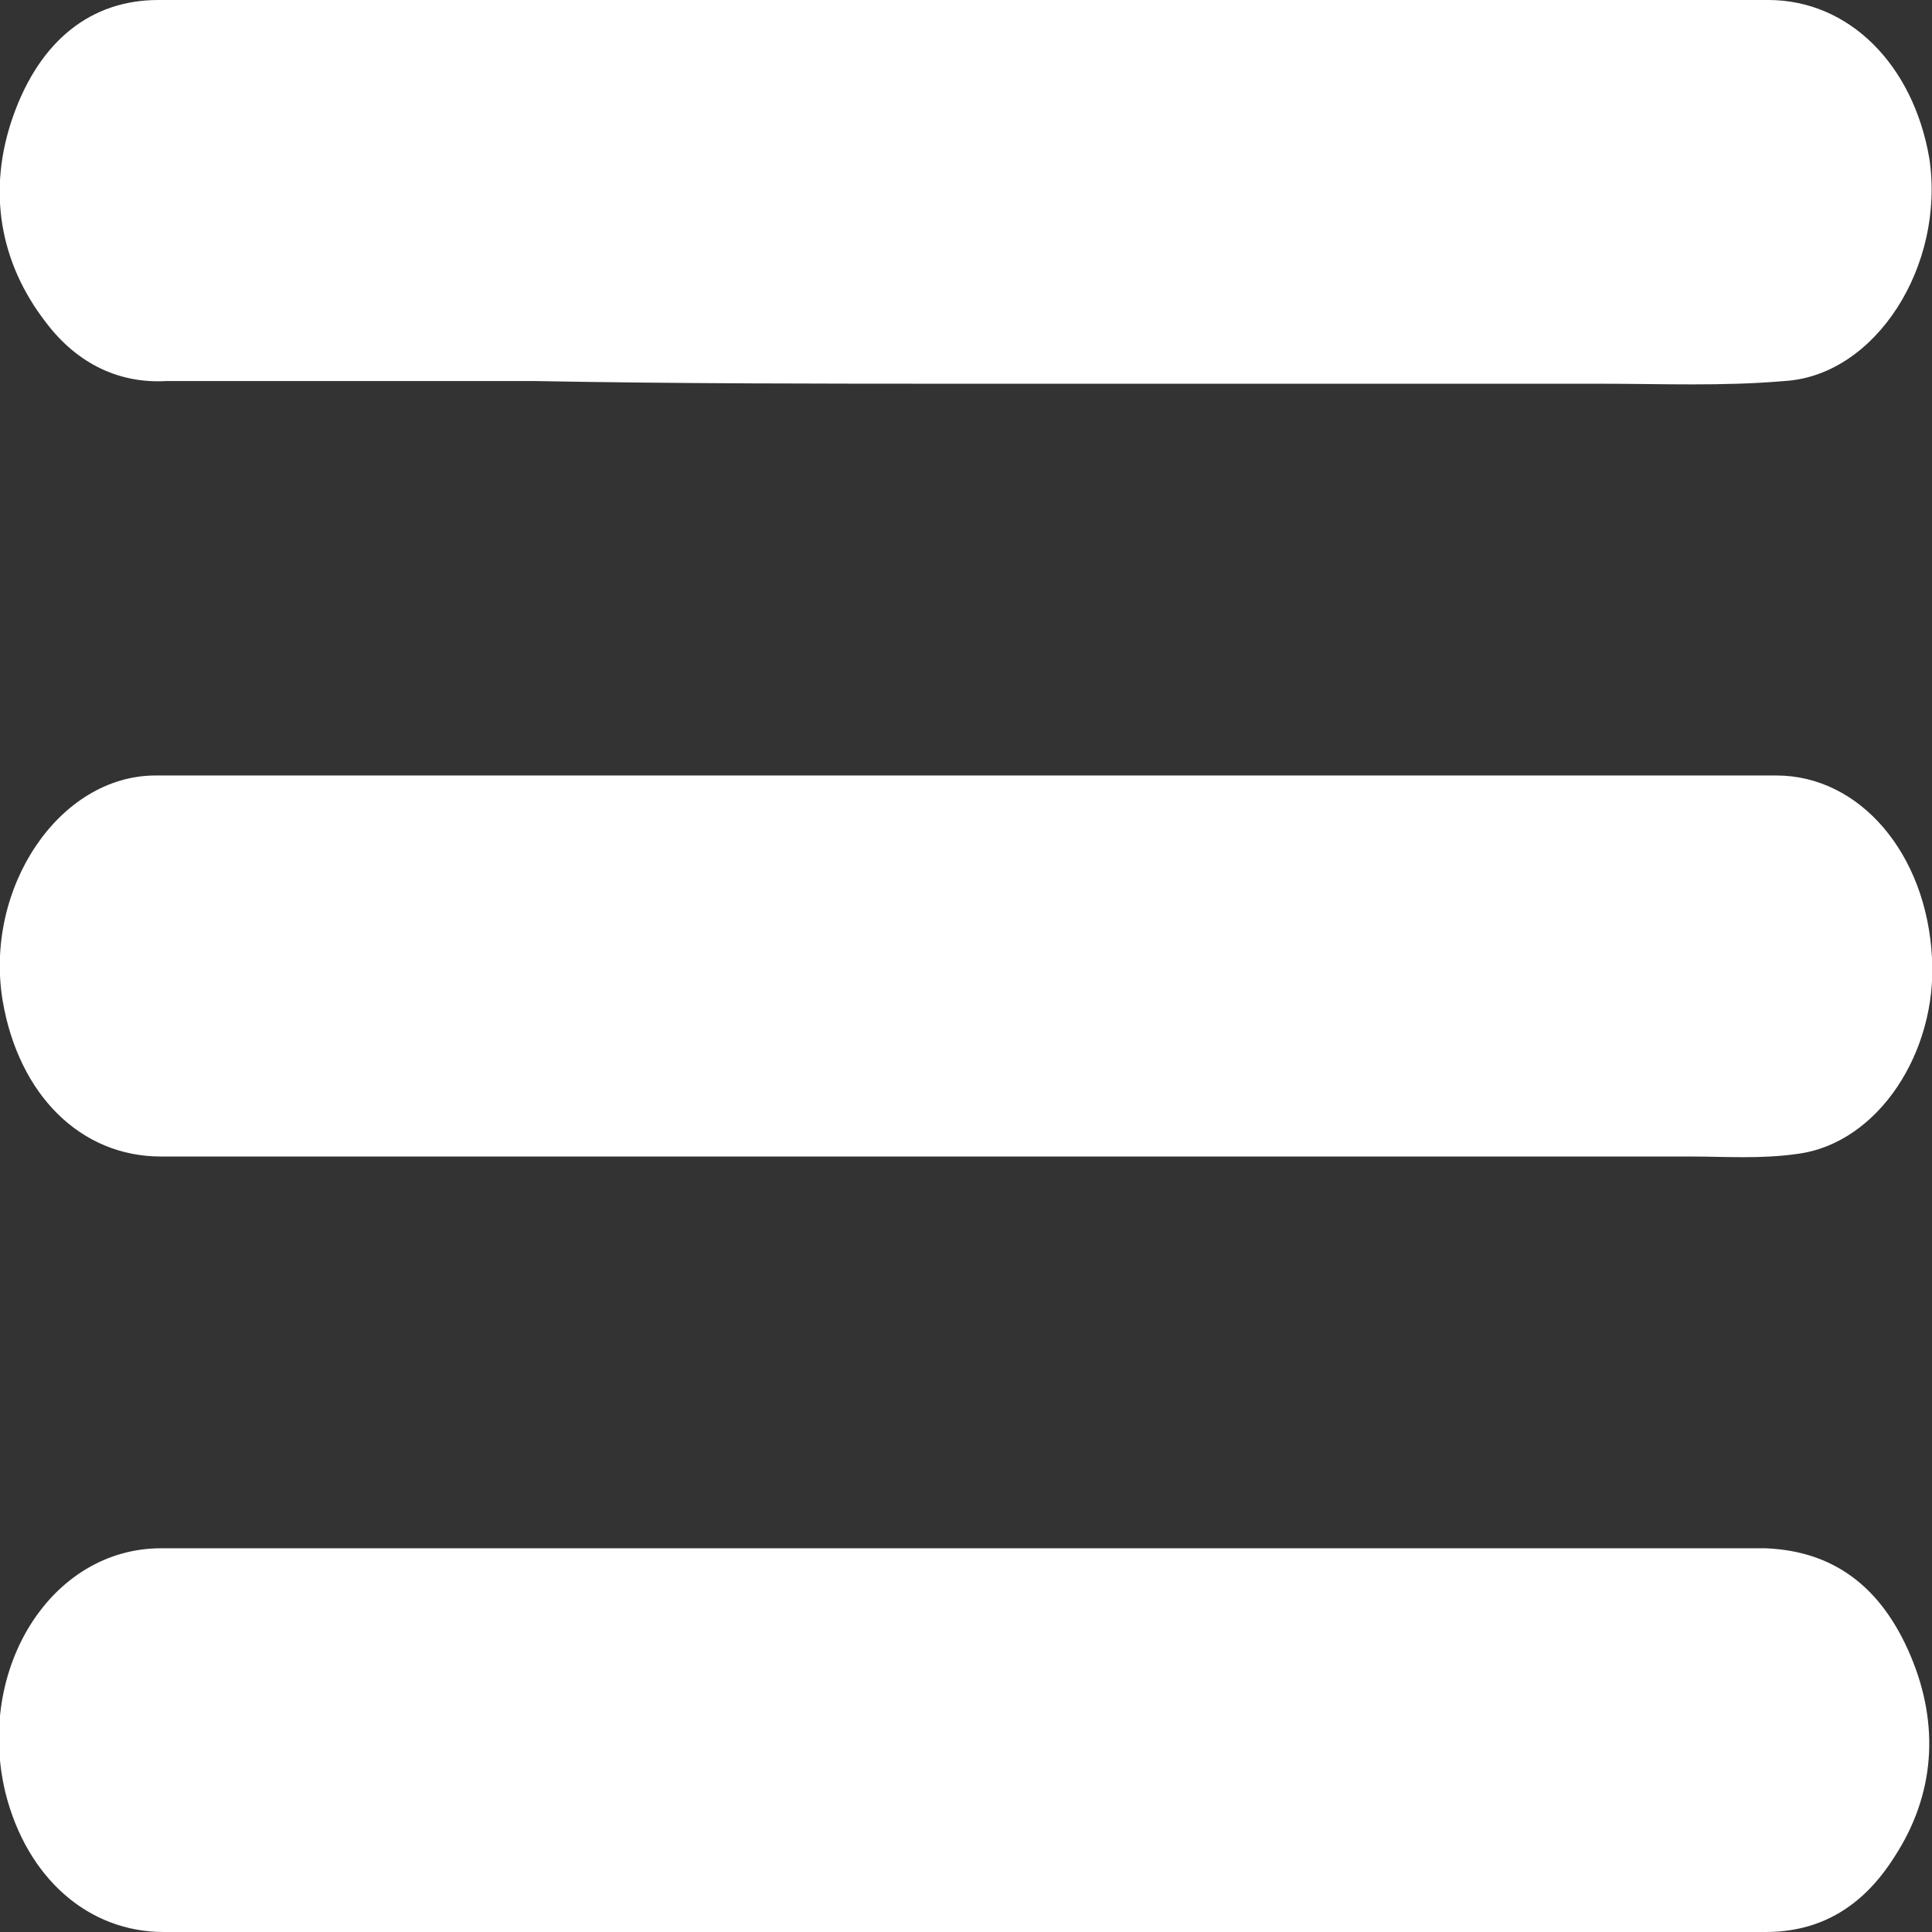 <?xml version="1.0" encoding="utf-8"?>
<!-- Generator: Adobe Illustrator 23.0.3, SVG Export Plug-In . SVG Version: 6.00 Build 0)  -->
<svg version="1.1" id="Layer_1" xmlns="http://www.w3.org/2000/svg" xmlns:xlink="http://www.w3.org/1999/xlink" x="0px" y="0px"
	 viewBox="0 0 72 72" style="enable-background:new 0 0 72 72;" xml:space="preserve">
<rect x="0" y="0" width="72" height="72" fill="#333333" stroke="none"/>
<style type="text/css">
	.st0{fill:#FFFFFF;}
</style>
<path class="st0" d="M36,14.3C36,14.3,36,14.3,36,14.3c2.4,0,4.8,0,7.3,0c5.4,0,10.9,0,16.3,0c2.3,0,4.6,0.1,6.9-0.1
	c3.4-0.2,6-4.3,5.4-8.3C71.3,2.4,68.9,0,65.9,0C60,0,54,0,48.1,0c-5.3,0-10.6,0-15.9,0c-5.4,0-10.7,0-16.1,0C12.7,0,9.3,0,5.9,0
	c-2.5,0-4.4,1.5-5.4,4.3C-0.5,7.1,0,9.8,1.7,12c1.2,1.6,2.8,2.3,4.5,2.2c4.6,0,9.1,0,13.7,0C25.3,14.3,30.7,14.3,36,14.3z M36,57.7
	C36,57.7,36,57.7,36,57.7c-5.4,0-10.8,0-16.2,0c-4.6,0-9.2,0-13.8,0c-4.1,0-6.9,4.5-5.8,9.1C1,70,3.3,72,6.1,72c7.1,0,14.3,0,21.4,0
	c9.6,0,19.2,0,28.8,0c3.2,0,6.3,0,9.5,0c2,0,3.6-0.9,4.8-2.8c1.5-2.3,1.7-4.9,0.6-7.5c-1.1-2.6-2.9-3.9-5.4-4c-4.2,0-8.4,0-12.6,0
	C47.6,57.7,41.8,57.7,36,57.7z M36,43.1C36,43.1,36,43.1,36,43.1c9,0,18,0,27,0c1.3,0,2.6,0.1,4-0.1c3-0.4,5.2-3.8,5-7.3
	c-0.2-3.9-2.7-6.8-5.8-6.8c-4,0-8,0-11.9,0c-10.2,0-20.4,0-30.7,0c-5.9,0-11.8,0-17.8,0c-3.6,0-6.4,4.2-5.7,8.4
	c0.6,3.5,2.9,5.8,5.9,5.8C16,43.1,26,43.1,36,43.1z"/>
</svg>
